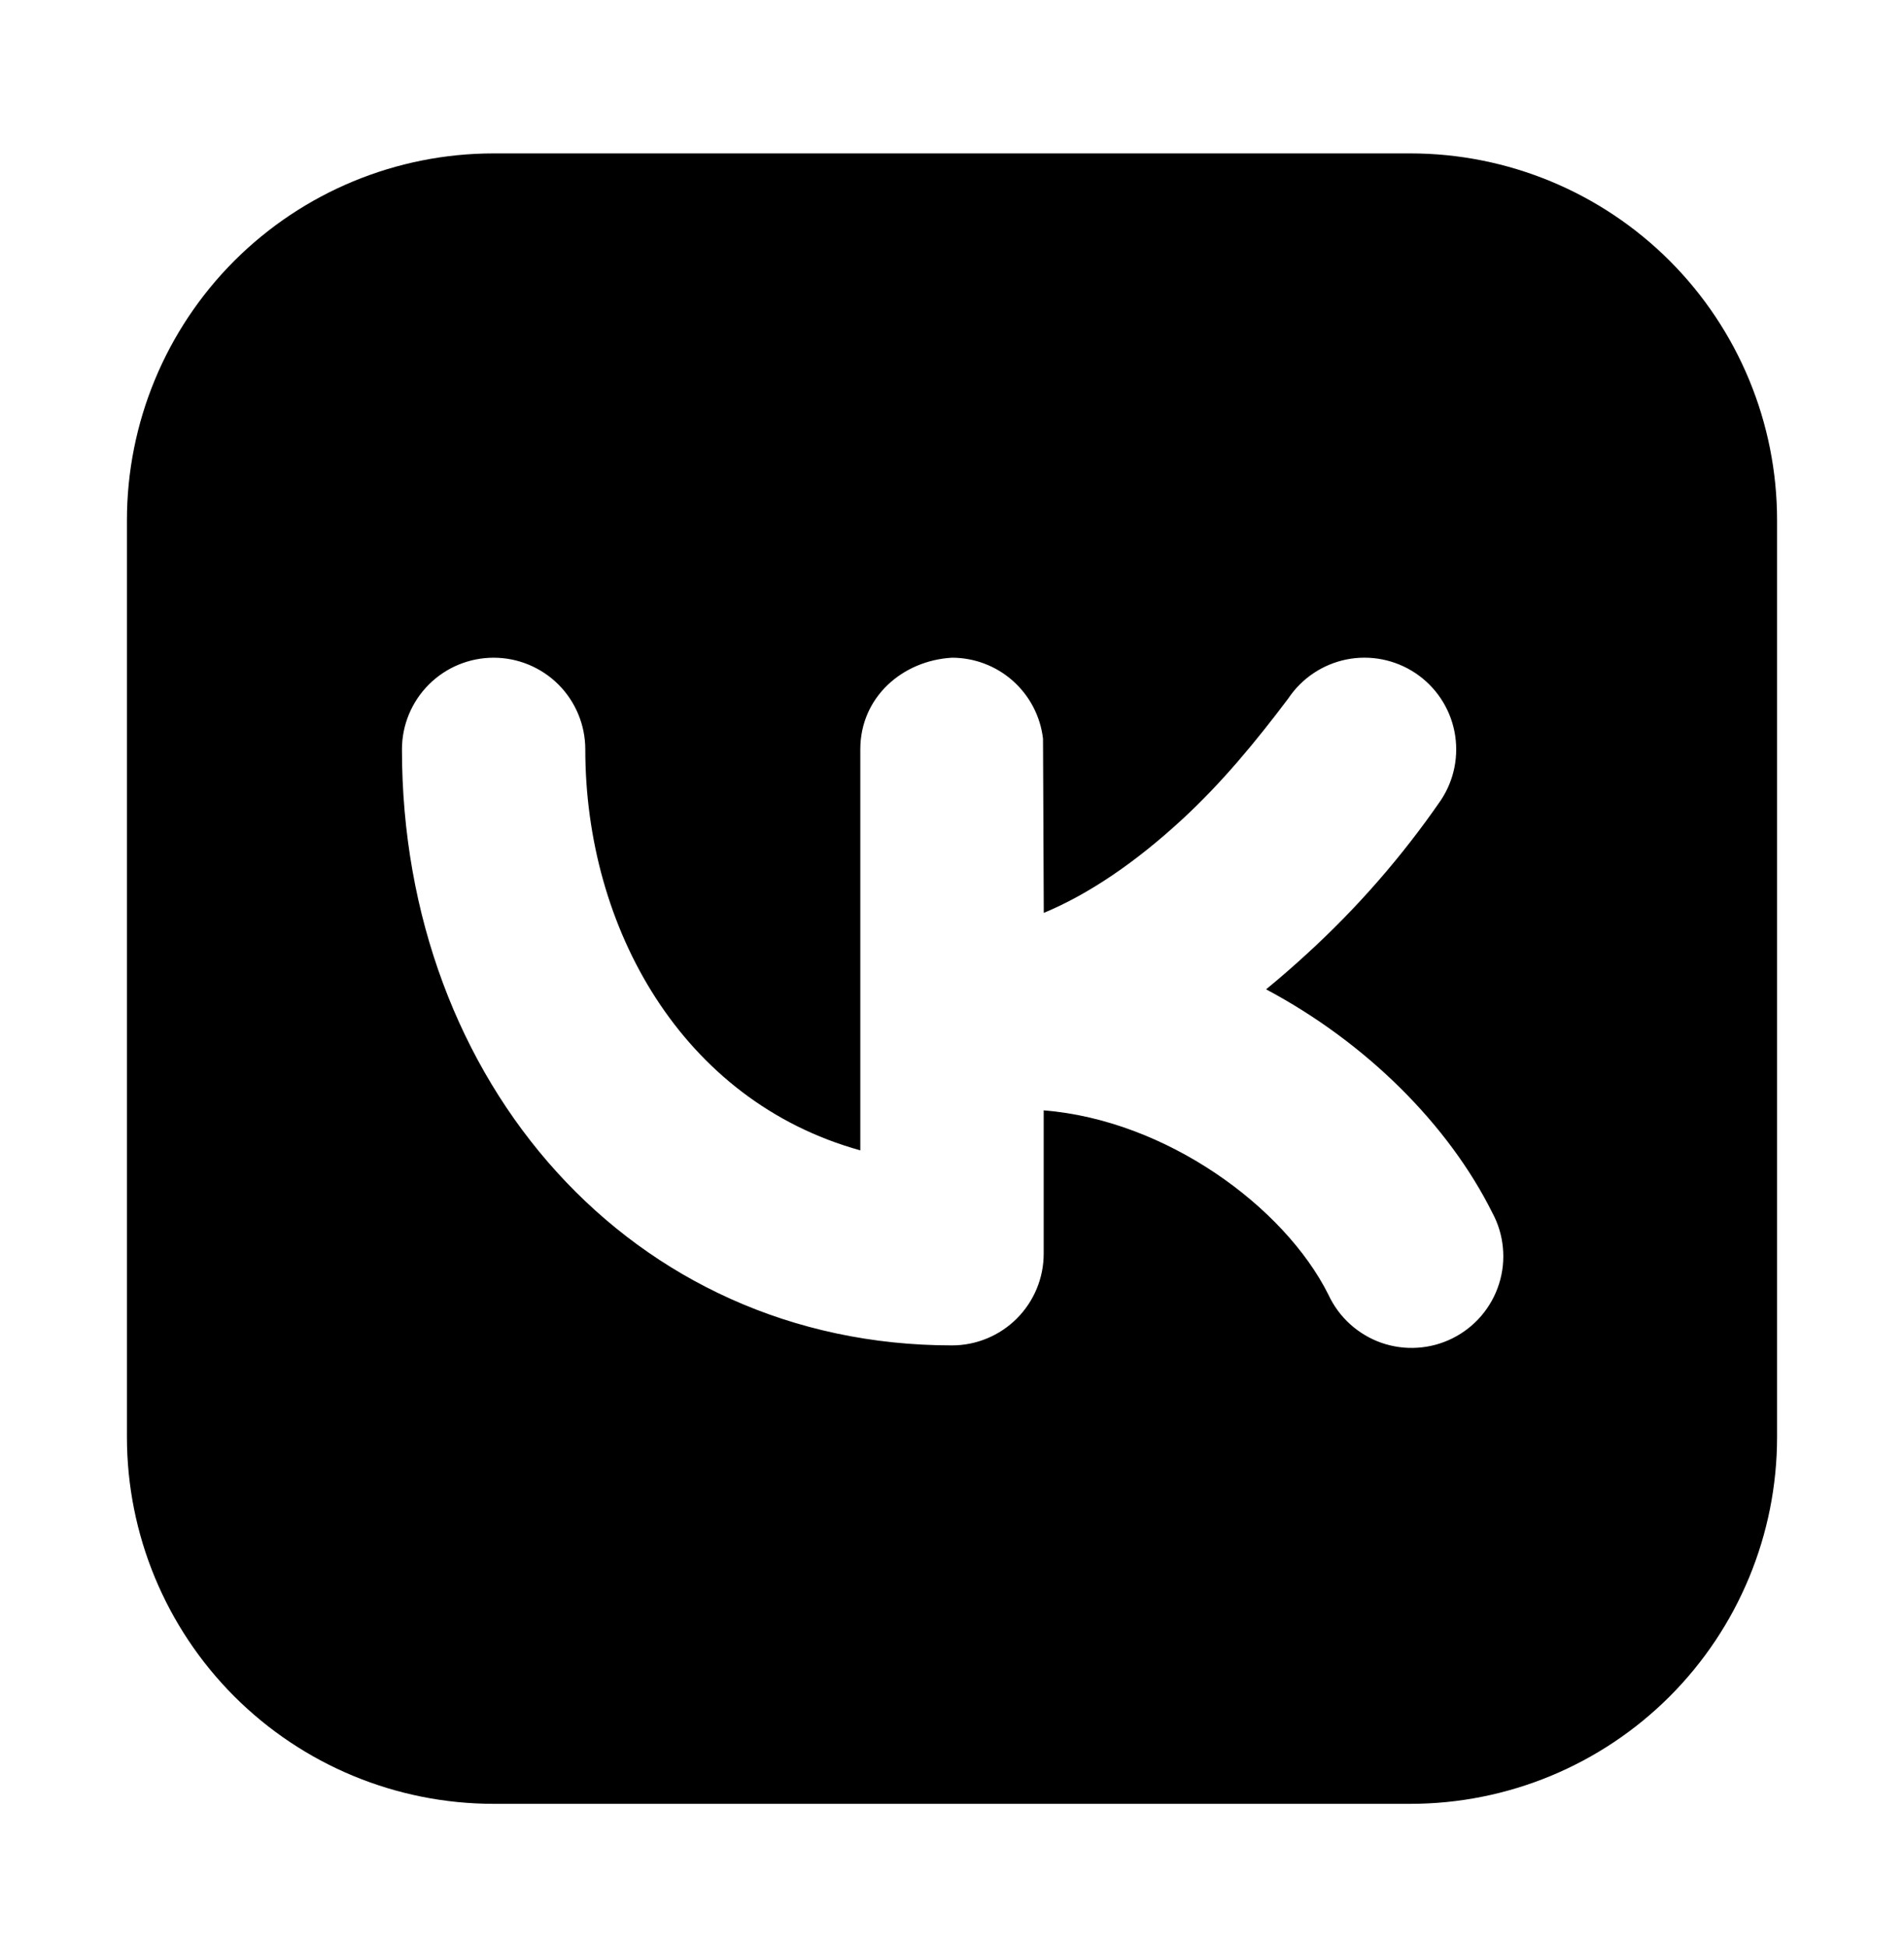 <svg width="45" height="46" viewBox="0 0 45 46" fill="none" xmlns="http://www.w3.org/2000/svg">
<g clip-path="url(#clip0_10_316)">
<path fill-rule="evenodd" clip-rule="evenodd" d="M11.667 3.625C9.368 3.625 7.164 4.538 5.538 6.163C3.913 7.789 3 9.993 3 12.292V33.958C3 36.257 3.913 38.461 5.538 40.087C7.164 41.712 9.368 42.625 11.667 42.625H33.333C35.632 42.625 37.836 41.712 39.462 40.087C41.087 38.461 42 36.257 42 33.958V12.292C42 9.993 41.087 7.789 39.462 6.163C37.836 4.538 35.632 3.625 33.333 3.625H11.667ZM34.053 18.911C34.372 18.433 34.487 17.848 34.375 17.284C34.262 16.72 33.931 16.225 33.453 15.906C32.974 15.587 32.389 15.471 31.826 15.583C31.262 15.696 30.766 16.028 30.447 16.506C29.68 17.524 28.877 18.499 27.936 19.366C26.846 20.371 25.744 21.125 24.669 21.572L24.651 17.455C24.589 16.928 24.336 16.442 23.939 16.089C23.543 15.737 23.031 15.542 22.5 15.542C21.326 15.609 20.333 16.476 20.333 17.708V27.183C16.113 26.013 13.833 21.918 13.833 17.708C13.833 17.134 13.605 16.583 13.199 16.176C12.792 15.77 12.241 15.542 11.667 15.542C11.092 15.542 10.541 15.77 10.135 16.176C9.728 16.583 9.5 17.134 9.5 17.708C9.5 25.578 14.938 31.792 22.5 31.792C23.075 31.792 23.626 31.563 24.032 31.157C24.438 30.751 24.667 30.2 24.667 29.625V26.238C27.553 26.468 30.352 28.507 31.396 30.593C31.518 30.857 31.691 31.093 31.906 31.288C32.121 31.483 32.373 31.634 32.646 31.73C32.92 31.826 33.211 31.866 33.5 31.847C33.79 31.829 34.073 31.753 34.332 31.623C34.592 31.493 34.823 31.312 35.011 31.092C35.199 30.871 35.342 30.615 35.429 30.338C35.517 30.061 35.548 29.77 35.52 29.481C35.493 29.192 35.408 28.912 35.27 28.657C34.235 26.583 32.302 24.644 29.923 23.378C30.244 23.116 30.562 22.839 30.876 22.551C32.07 21.462 33.136 20.241 34.053 18.911Z" fill="black"/>
</g>
<defs>
<clipPath id="clip0_10_316">
<rect width="45" height="45" fill="white" transform="translate(0 0.625)"/>
</clipPath>
</defs>
</svg>

